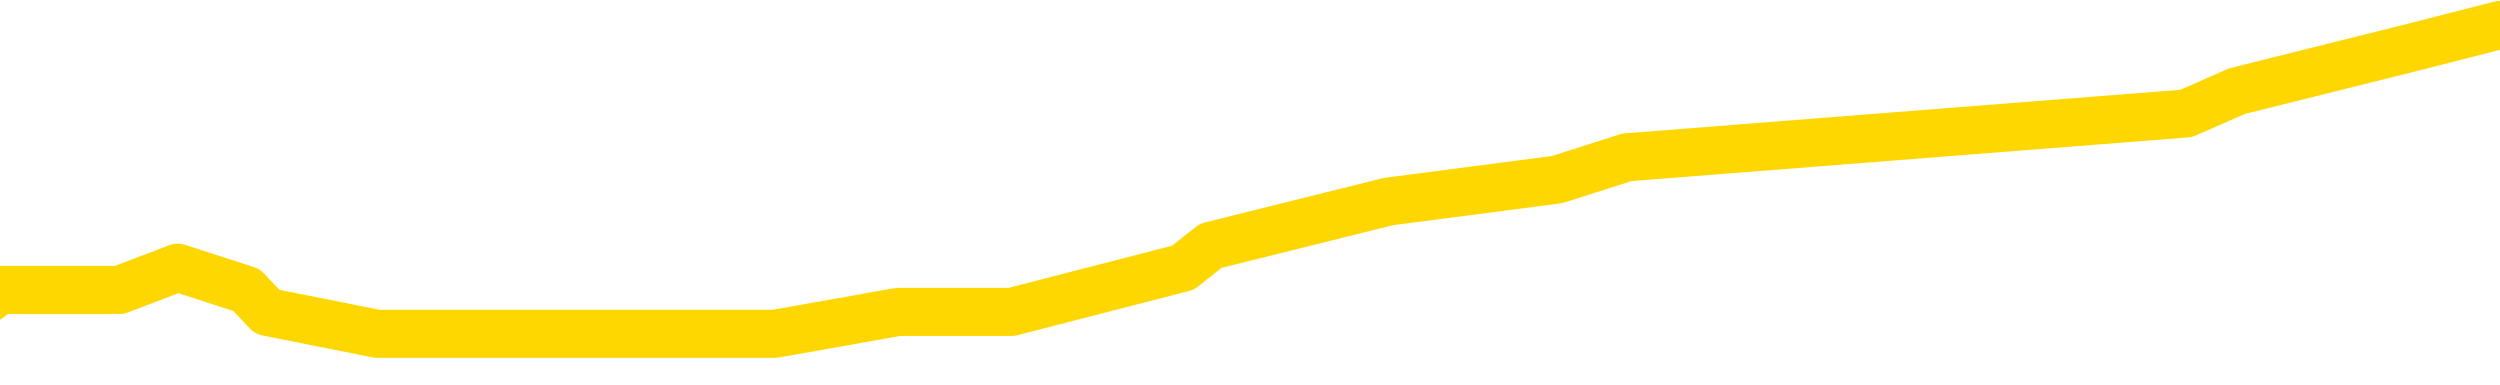 <svg xmlns="http://www.w3.org/2000/svg" version="1.1" viewBox="0 0 6500 1000">
	<path fill="none" stroke="gold" stroke-width="125" stroke-linecap="round" stroke-linejoin="round" d="M0 20421  L-111857 20421 L-111673 20364 L-111183 20249 L-110889 20192 L-110578 20077 L-110344 20020 L-110290 19905 L-110231 19790 L-110078 19733 L-110037 19618 L-109905 19561 L-109612 19504 L-109072 19504 L-108461 19446 L-108413 19446 L-107773 19389 L-107740 19389 L-107214 19389 L-107082 19331 L-106692 19217 L-106363 19102 L-106246 18987 L-106035 18873 L-105318 18873 L-104748 18815 L-104641 18815 L-104466 18758 L-104245 18643 L-103844 18586 L-103818 18471 L-102890 18357 L-102802 18242 L-102720 18127 L-102650 18013 L-102353 17955 L-102201 17841 L-100311 17898 L-100210 17898 L-99948 17898 L-99654 17955 L-99512 17841 L-99264 17841 L-99228 17783 L-99070 17726 L-98606 17611 L-98353 17554 L-98141 17439 L-97890 17382 L-97541 17325 L-96613 17210 L-96520 17095 L-96109 17038 L-94938 16923 L-93749 16866 L-93657 16751 L-93629 16637 L-93363 16522 L-93064 16407 L-92936 16293 L-92898 16178 L-92083 16178 L-91699 16235 L-90639 16293 L-90578 16293 L-90313 17439 L-89841 18529 L-89649 19618 L-89385 20708 L-89048 20650 L-88913 20593 L-88457 20536 L-87714 20478 L-87697 20421 L-87531 20306 L-87463 20306 L-86947 20249 L-85918 20249 L-85722 20192 L-85234 20134 L-84872 20077 L-84463 20077 L-84077 20134 L-82374 20134 L-82276 20134 L-82204 20134 L-82143 20134 L-81958 20077 L-81622 20077 L-80981 20020 L-80904 19962 L-80843 19962 L-80656 19905 L-80577 19905 L-80400 19848 L-80381 19790 L-80151 19790 L-79763 19733 L-78874 19733 L-78835 19676 L-78747 19618 L-78719 19504 L-77711 19446 L-77561 19331 L-77537 19274 L-77404 19217 L-77364 19159 L-76106 19102 L-76048 19102 L-75509 19045 L-75456 19045 L-75409 19045 L-75014 18987 L-74875 18930 L-74675 18873 L-74528 18873 L-74363 18873 L-74087 18930 L-73728 18930 L-73176 18873 L-72531 18815 L-72272 18701 L-72118 18643 L-71717 18586 L-71677 18529 L-71557 18471 L-71495 18529 L-71481 18529 L-71387 18529 L-71094 18471 L-70942 18242 L-70612 18127 L-70534 18013 L-70458 17955 L-70232 17783 L-70165 17669 L-69938 17554 L-69885 17439 L-69721 17382 L-68715 17325 L-68531 17267 L-67980 17210 L-67587 17095 L-67190 17038 L-66340 16923 L-66261 16866 L-65683 16809 L-65241 16809 L-65000 16751 L-64843 16751 L-64442 16637 L-64422 16637 L-63977 16579 L-63571 16522 L-63435 16407 L-63260 16293 L-63124 16178 L-62874 16063 L-61874 16006 L-61792 15948 L-61656 15891 L-61618 15834 L-60728 15776 L-60512 15719 L-60069 15662 L-59951 15604 L-59895 15547 L-59218 15547 L-59118 15490 L-59089 15490 L-57747 15432 L-57341 15375 L-57302 15318 L-56374 15260 L-56275 15203 L-56143 15146 L-55738 15088 L-55712 15031 L-55619 14974 L-55403 14916 L-54992 14802 L-53838 14687 L-53546 14572 L-53518 14458 L-52910 14400 L-52660 14286 L-52640 14228 L-51711 14171 L-51659 14056 L-51537 13999 L-51519 13884 L-51363 13827 L-51188 13712 L-51052 13655 L-50995 13598 L-50887 13540 L-50802 13483 L-50569 13426 L-50494 13368 L-50185 13311 L-50067 13254 L-49898 13196 L-49806 13139 L-49704 13139 L-49681 13081 L-49603 13081 L-49505 12967 L-49139 12909 L-49034 12852 L-48531 12795 L-48079 12737 L-48041 12680 L-48017 12623 L-47976 12565 L-47847 12508 L-47746 12451 L-47305 12393 L-47022 12336 L-46430 12279 L-46300 12221 L-46025 12107 L-45873 12049 L-45719 11992 L-45634 11877 L-45556 11820 L-45371 11763 L-45320 11763 L-45292 11705 L-45213 11648 L-45190 11591 L-44906 11476 L-44303 11361 L-43307 11304 L-43009 11247 L-42275 11189 L-42031 11132 L-41941 11075 L-41364 11017 L-40665 10960 L-39913 10903 L-39594 10845 L-39212 10731 L-39135 10673 L-38500 10616 L-38315 10559 L-38227 10559 L-38097 10559 L-37784 10501 L-37735 10444 L-37593 10387 L-37571 10329 L-36604 10272 L-36058 10215 L-35580 10215 L-35519 10215 L-35195 10215 L-35174 10157 L-35111 10157 L-34901 10100 L-34824 10043 L-34770 9985 L-34747 9928 L-34708 9870 L-34692 9813 L-33935 9756 L-33919 9698 L-33119 9641 L-32967 9584 L-32062 9526 L-31555 9469 L-31326 9354 L-31285 9354 L-31169 9297 L-30993 9240 L-30239 9297 L-30104 9240 L-29940 9182 L-29622 9125 L-29446 9010 L-28424 8896 L-28400 8781 L-28149 8724 L-27936 8609 L-27302 8552 L-27064 8437 L-27032 8322 L-26854 8208 L-26773 8093 L-26683 8036 L-26619 7921 L-26179 7806 L-26155 7749 L-25614 7692 L-25359 7634 L-24864 7577 L-23987 7520 L-23950 7462 L-23897 7405 L-23856 7348 L-23739 7290 L-23462 7233 L-23255 7118 L-23058 7004 L-23035 6889 L-22985 6774 L-22945 6717 L-22867 6659 L-22270 6545 L-22210 6487 L-22106 6430 L-21952 6373 L-21320 6315 L-20639 6258 L-20337 6143 L-19990 6086 L-19792 6029 L-19744 5914 L-19424 5857 L-18796 5799 L-18649 5742 L-18613 5685 L-18555 5627 L-18479 5513 L-18237 5513 L-18149 5455 L-18055 5398 L-17761 5341 L-17627 5283 L-17567 5226 L-17530 5111 L-17258 5111 L-16252 5054 L-16076 4997 L-16025 4997 L-15733 4939 L-15540 4825 L-15207 4767 L-14700 4710 L-14138 4595 L-14124 4481 L-14107 4423 L-14007 4309 L-13892 4194 L-13853 4079 L-13815 4022 L-13750 4022 L-13721 3965 L-13582 4022 L-13290 4022 L-13240 4022 L-13135 4022 L-12870 3965 L-12405 3907 L-12261 3907 L-12206 3793 L-12149 3735 L-11958 3678 L-11593 3620 L-11378 3620 L-11184 3620 L-11126 3620 L-11067 3506 L-10913 3448 L-10643 3391 L-10213 3678 L-10198 3678 L-10121 3620 L-10056 3563 L-9927 3162 L-9904 3104 L-9619 3047 L-9572 2990 L-9517 2932 L-9055 2875 L-9016 2875 L-8975 2818 L-8785 2760 L-8305 2703 L-7818 2646 L-7801 2588 L-7763 2531 L-7507 2474 L-7429 2359 L-7199 2302 L-7183 2187 L-6889 2072 L-6447 2015 L-6000 1958 L-5495 1900 L-5341 1843 L-5055 1786 L-5015 1671 L-4683 1614 L-4462 1556 L-3945 1442 L-3869 1384 L-3621 1270 L-3427 1155 L-3367 1098 L-2590 1040 L-2516 1040 L-2286 983 L-2269 983 L-2207 926 L-2011 868 L-1547 868 L-1524 811 L-1394 811 L-94 811 L-77 811 L0 754 L93 754 L310 754 L462 696 L641 754 L695 811 L981 868 L1021 868 L1391 868 L1831 868 L2014 868 L2335 811 L2630 811 L3076 696 L3148 639 L3610 524 L4048 467 L4230 409 L5684 295 L5816 237 L6273 123 L6500 65" />
</svg>
